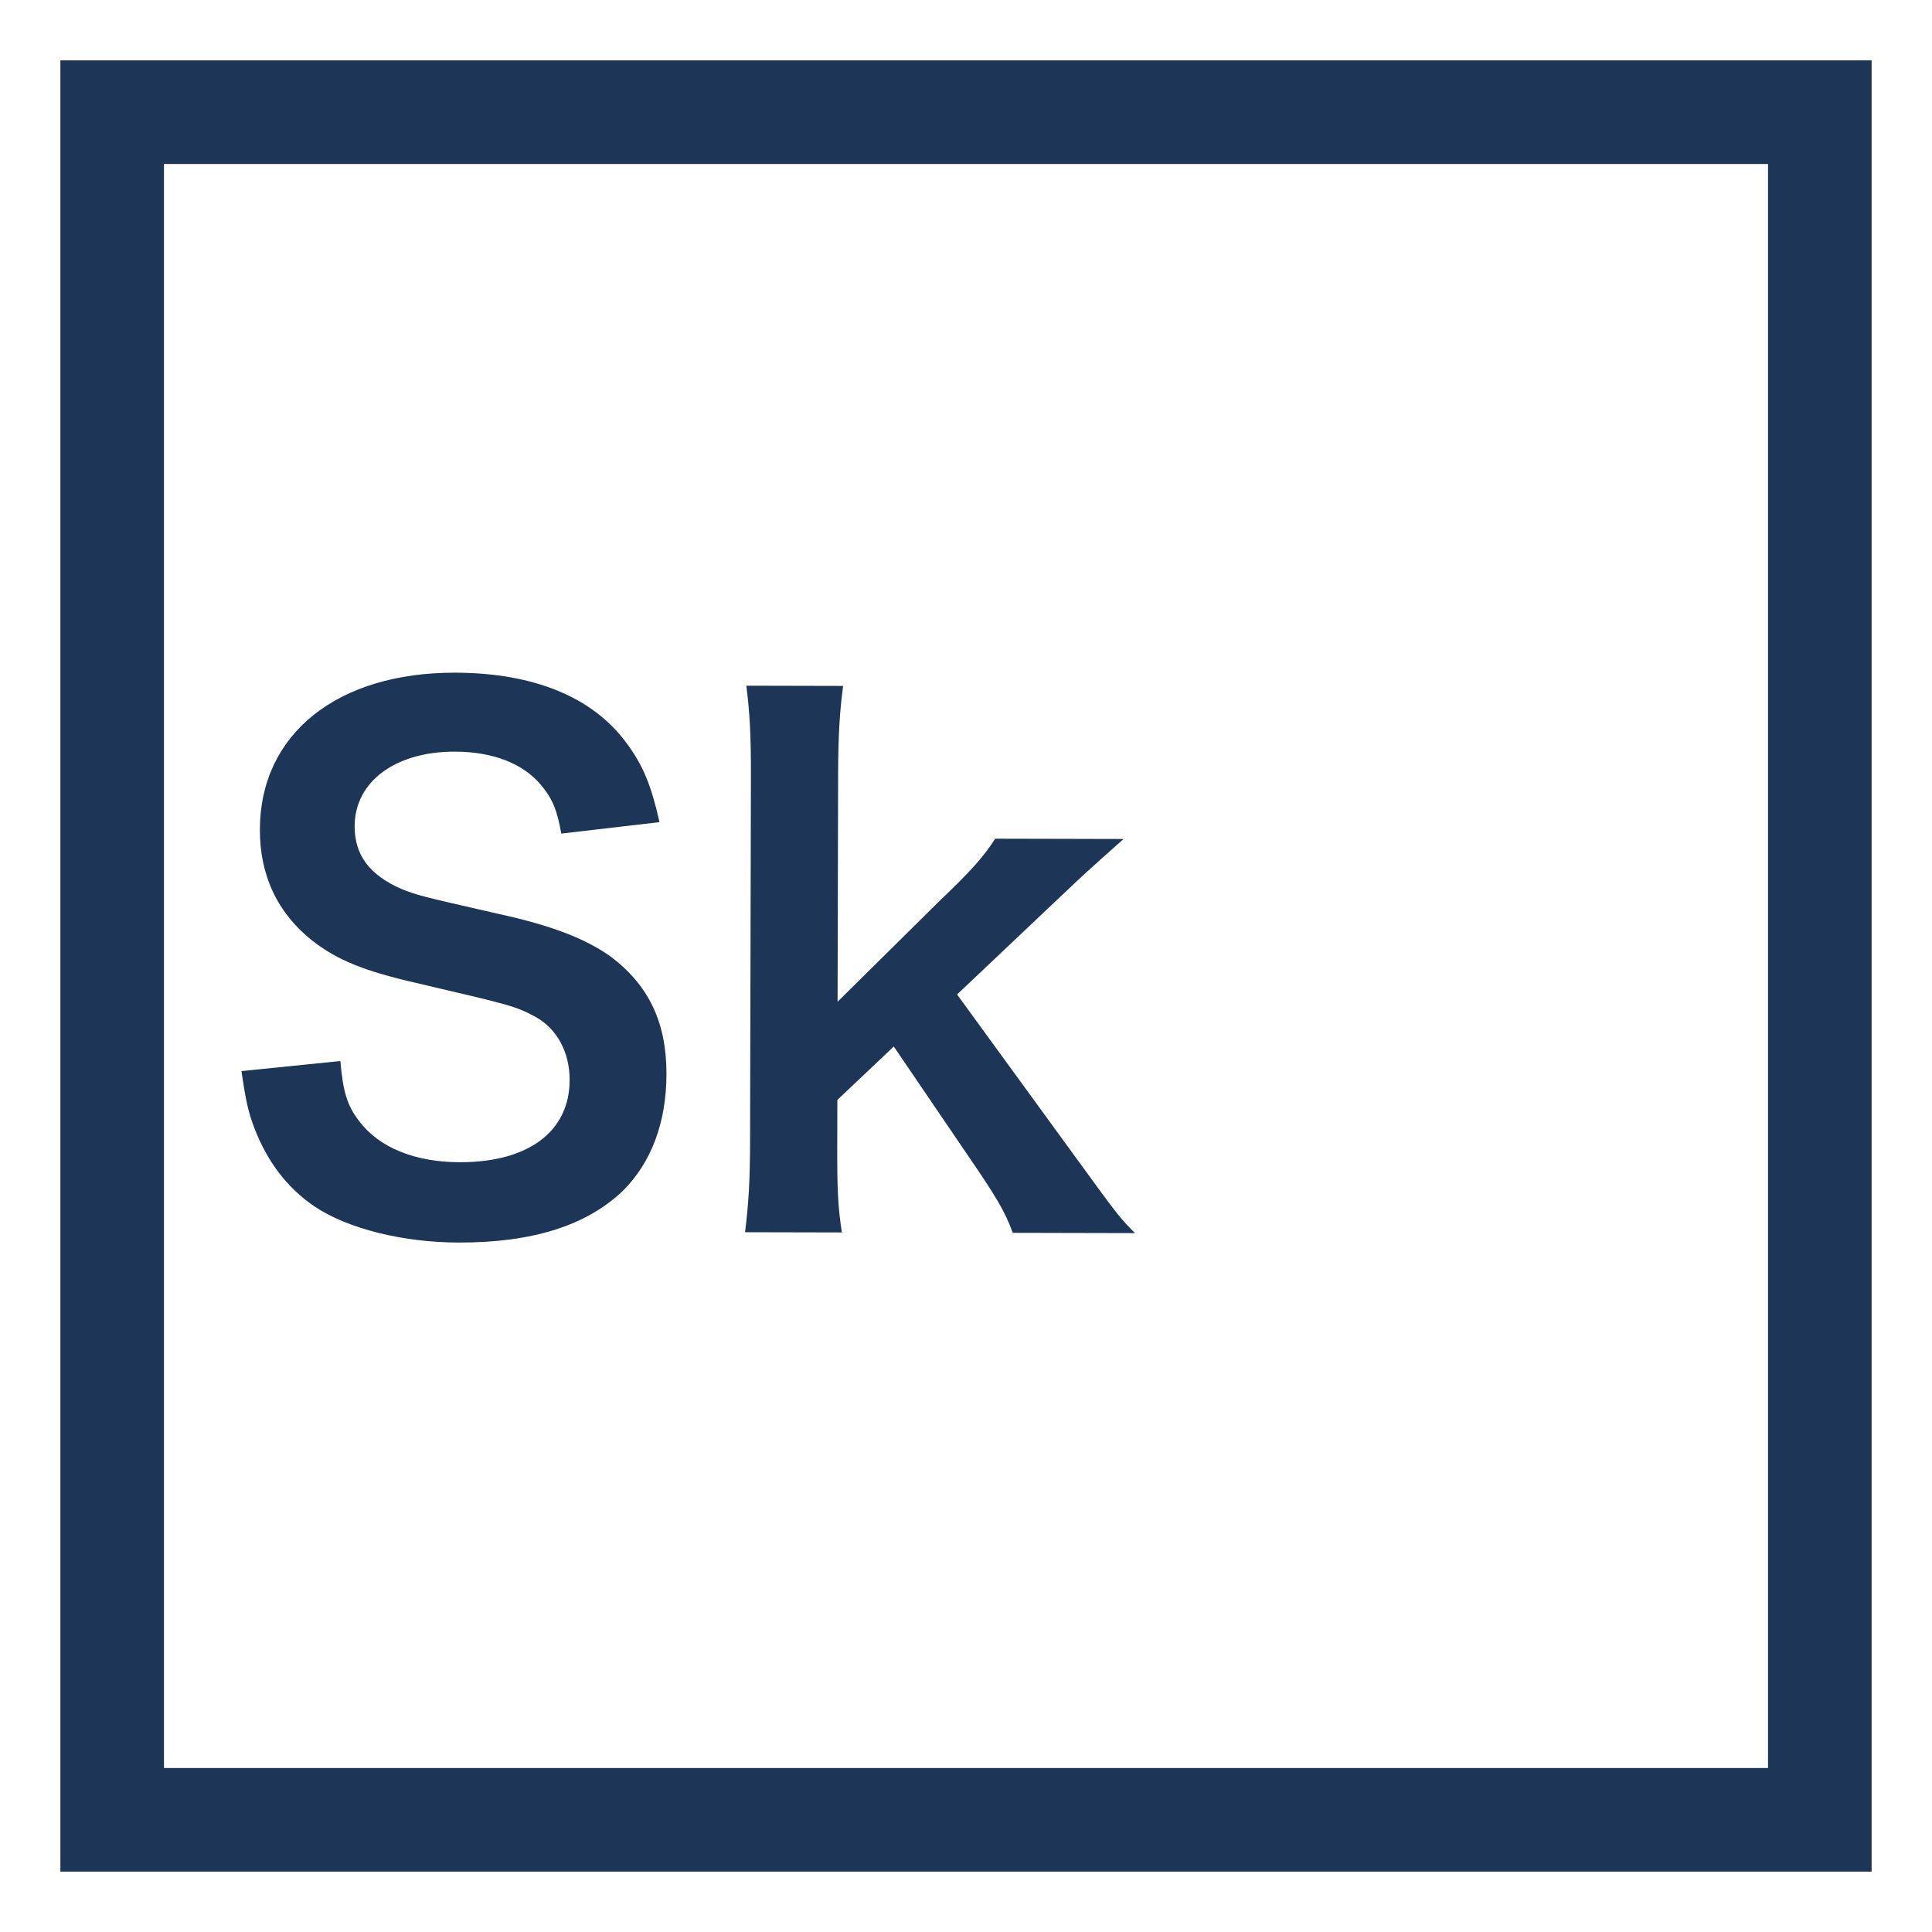 <svg xmlns="http://www.w3.org/2000/svg" width="1024" height="1024">
  <style>
    path {
      fill: #1d3557;
    }

    @media (prefers-color-scheme:dark) {
      path {
        fill: #6b88a2;
      }
    }
  </style>
  <g id="logo">
    <path d="M86.908 86.908h850.185v850.185H86.908V86.908z" style="fill:transparent" />
    <path
      d="M127.986 567.701c2.15 14.925 3.589 21.842 6.845 30.219 6.873 17.848 17.394 31.7 31.928 41.559 17.44 11.685 46.536 19.03 76.376 19.099 38.937.089 67.706-8.942 87.036-27.457 14.954-14.885 23.008-35.973 23.068-61.81.063-27.293-9.353-47.329-30.06-62.661-13.079-9.127-30.531-16.082-59.265-22.334-40.372-9.191-43.281-9.925-51.28-13.219-16.722-7.316-24.704-17.888-24.669-33.172.055-23.653 21.562-39.615 53.221-39.543 20.015.046 36.012 6.27 45.448 17.572 6.169 7.293 8.702 13.485 10.857 25.862l52.052-6.066c-4.322-19.297-8.664-30.224-17.734-42.254-17.776-24.058-49.042-36.867-90.527-36.962-62.591-.144-103.423 32.513-103.539 83.095-.056 24.382 9.359 44.418 27.884 59.017 13.077 10.219 27.62 16.075 54.898 22.324 50.192 11.761 52.375 12.13 63.278 17.977 11.267 6.212 18.153 18.601 18.118 33.521-.063 27.292-21.934 43.618-58.324 43.534-23.654-.054-42.559-7.74-53.081-21.592-6.531-8.385-8.697-15.668-10.115-32.047zm267.575-204.262c1.788 13.832 2.488 25.843 2.438 47.677l-.448 194.687c-.046 20.015-.803 32.386-2.657 47.301l51.311.119c-2.151-14.198-2.495-22.932-2.441-46.586l.055-23.653 29.905-28.316 39.169 57.587c15.233 22.233 19.583 29.521 23.923 41.176l64.774.149c-8.35-8.389-8.35-8.389-33.017-42.289l-61.306-84.202 51.787-49.008c15.682-14.884 15.682-14.884 36.467-33.395l-68.05-.157c-5.843 9.084-12.046 16.348-28.822 32.321l-54.71 54.096.275-119.724c.049-21.106.806-33.841 2.657-47.665z" />
    <path d="M992 32v960H32V32h960zm-54.907 54.908H86.908v850.185h850.185V86.908z" />
  </g>
</svg>